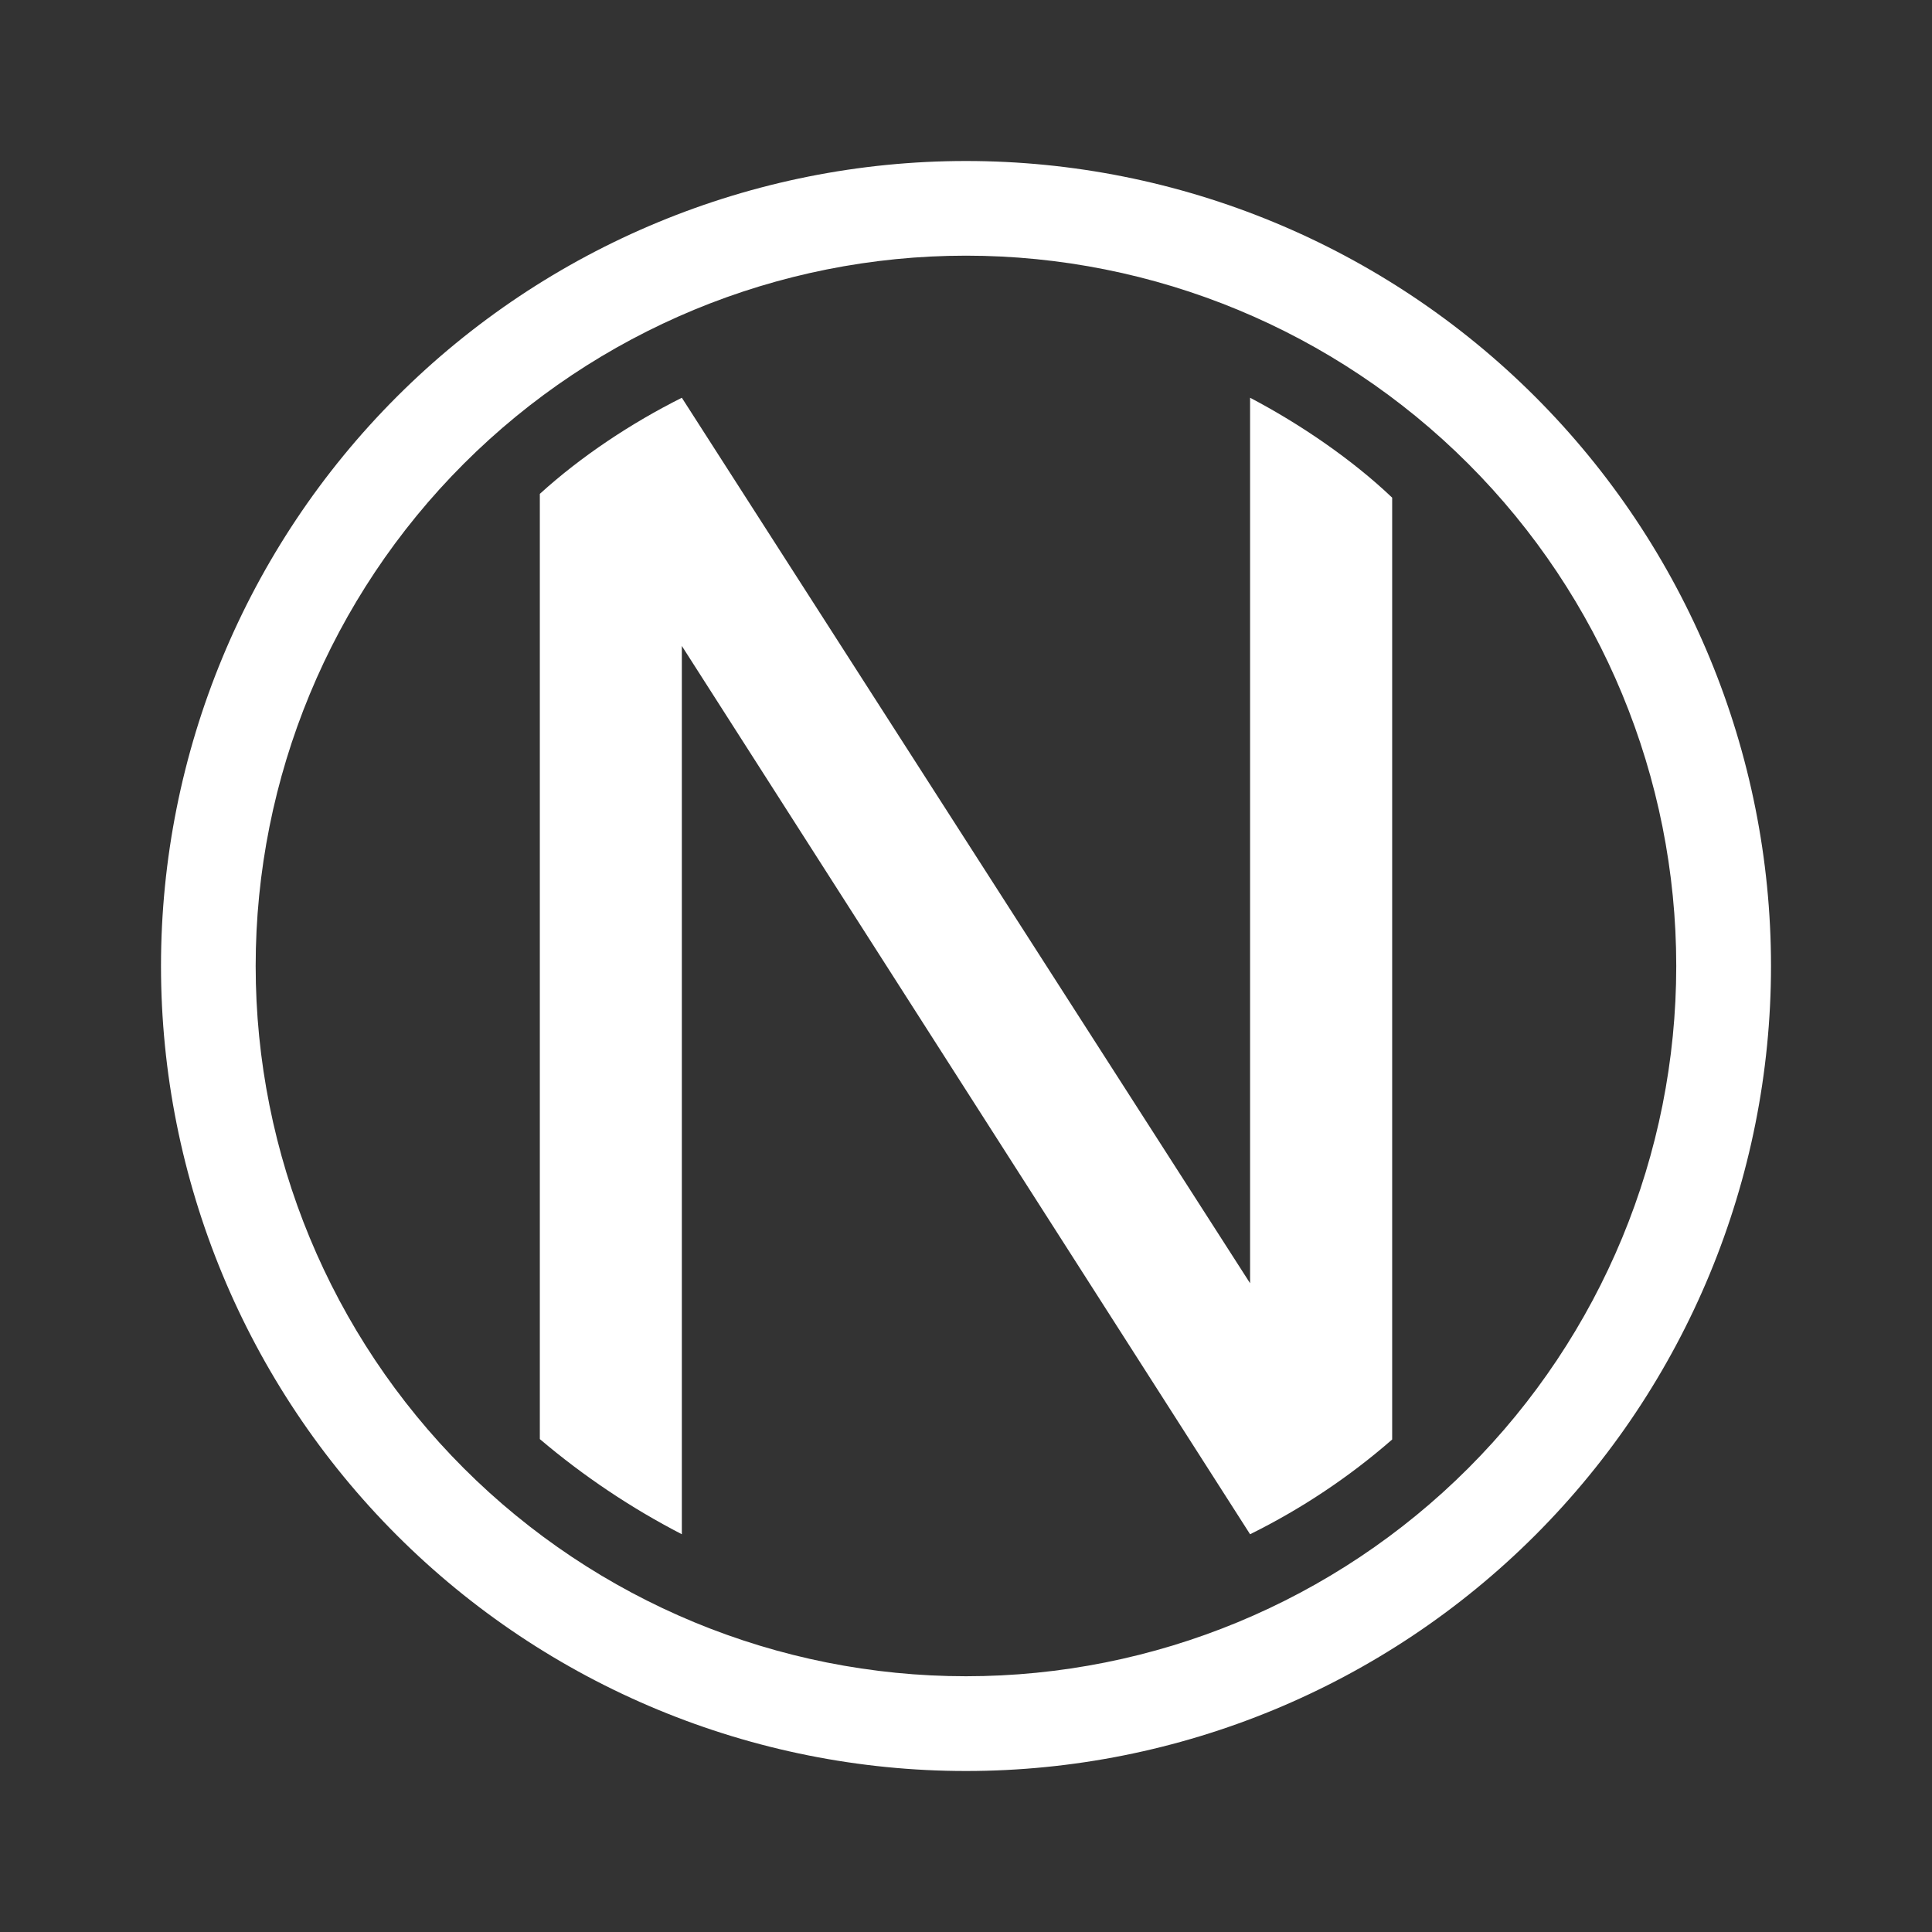<svg width="24" height="24" viewBox="0 0 24 24" fill="none" xmlns="http://www.w3.org/2000/svg">
<rect x="0" y="0" width="24" height="24" fill="#333333" stroke="none"/>
<path fill-rule="evenodd" clip-rule="evenodd" d="M22 12C22 9.348 20.946 6.804 19.071 4.929C17.196 3.054 14.652 2 12 2C9.348 2 6.804 3.054 4.929 4.929C3.054 6.804 2 9.348 2 12C2 14.652 3.054 17.196 4.929 19.071C6.804 20.946 9.348 22 12 22C14.652 22 17.196 20.946 19.071 19.071C20.946 17.196 22 14.652 22 12ZM20.823 12C20.823 9.66 19.894 7.416 18.239 5.761C16.584 4.106 14.34 3.176 12 3.176C9.66 3.176 7.416 4.106 5.761 5.761C4.106 7.416 3.176 9.66 3.176 12C3.176 14.34 4.106 16.584 5.761 18.239C7.416 19.894 9.66 20.823 12 20.823C14.34 20.823 16.584 19.894 18.239 18.239C19.894 16.584 20.823 14.34 20.823 12Z" fill="white"/>
<path d="M6.706 17.877V6.135C7.223 5.665 7.847 5.253 8.47 4.941L15.529 15.941V4.941C16.147 5.265 16.794 5.706 17.294 6.182V17.882C16.759 18.349 16.166 18.744 15.529 19.059L8.47 8.024V19.059C7.839 18.733 7.247 18.336 6.706 17.877Z" fill="white"/>
</svg>
